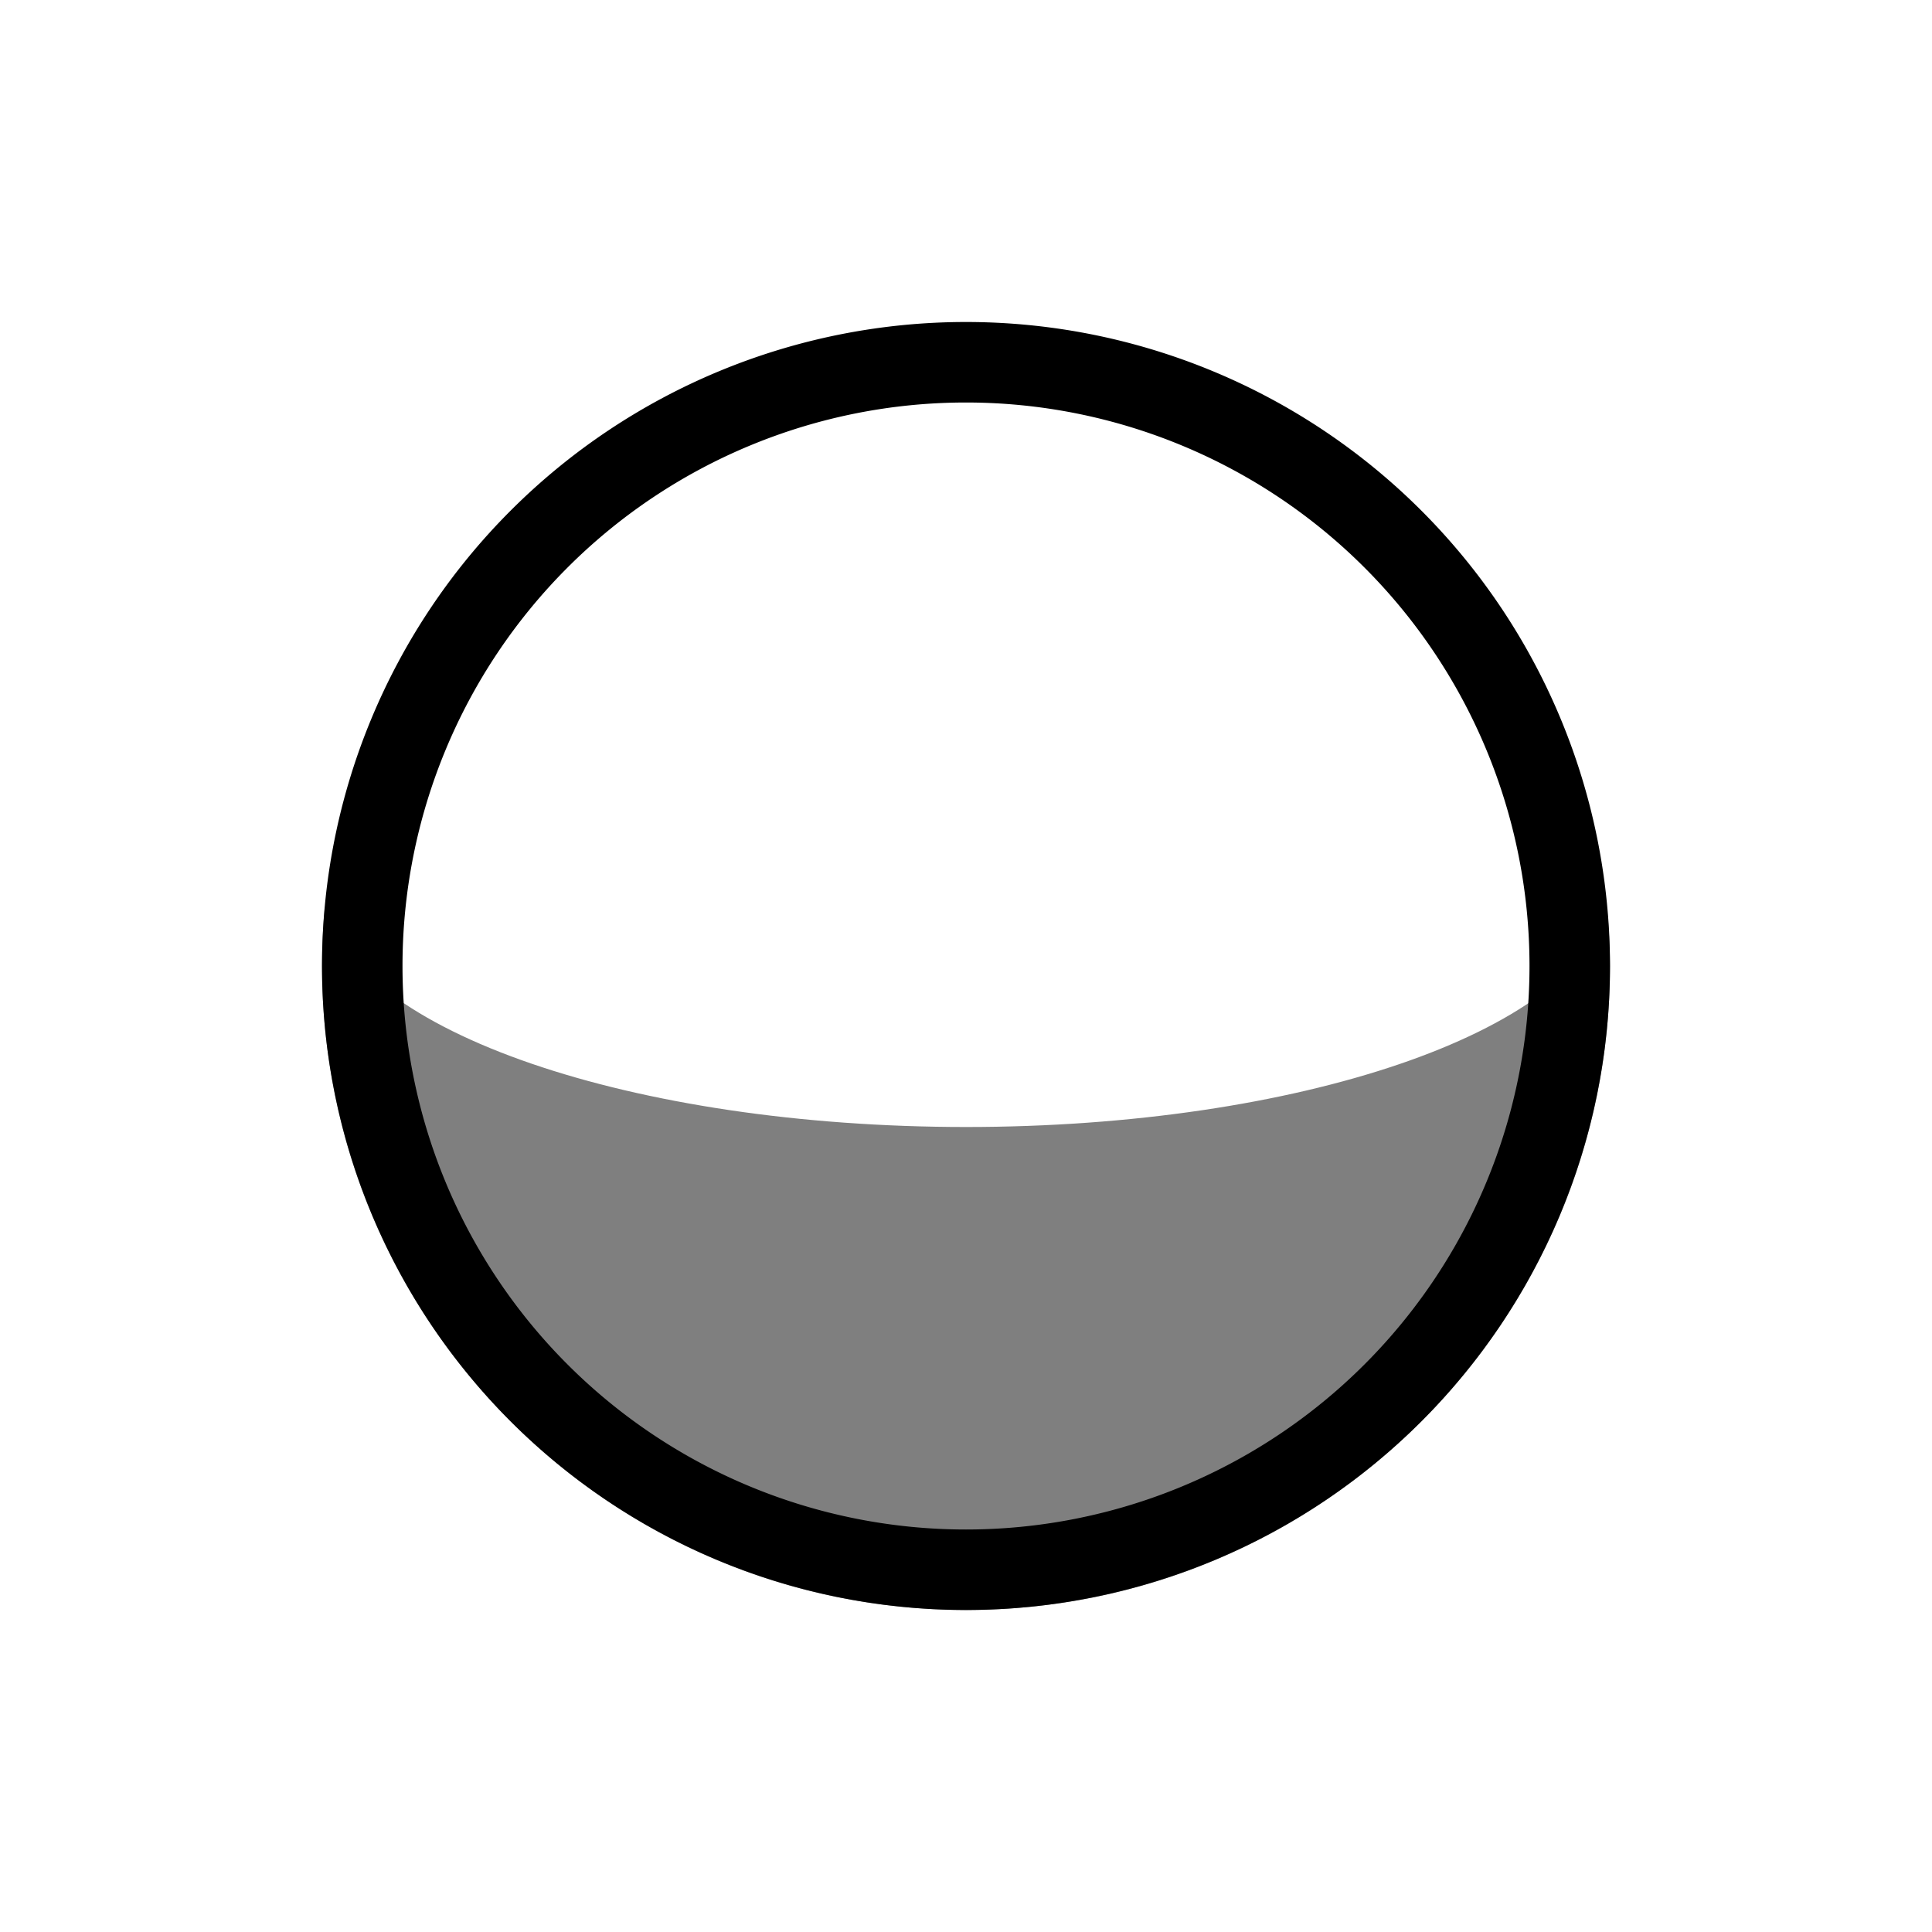 <?xml version="1.0" encoding="UTF-8"?>
<svg viewBox="0 0 24 24" xmlns="http://www.w3.org/2000/svg">
 <defs id="defs3051">
  <style id="current-color-scheme" type="text/css">.ColorScheme-Text {
        color:#363636;
      }</style>
 </defs>
 <g transform="translate(1,1)" fill="currentColor">
  <path class="ColorScheme-Text" d="m11 3a8 8 0 0 0-8 8 8 8 0 0 0 8 8 8 8 0 0 0 8-8 8 8 0 0 0-8-8zm0 1a7 7 0 0 1 7 7 7 7 0 0 1-7 7 7 7 0 0 1-7-7 7 7 0 0 1 7-7z"/>
  <path class="ColorScheme-Text" d="m3.035 10.264c-0.023 0.245-0.035 0.49-0.035 0.736 0 4.418 3.582 8 8 8s8-3.582 8-8c-0.002-0.238-0.014-0.476-0.037-0.713-0.394 1.538-3.841 2.713-7.963 2.713-4.144-8.15e-4 -7.601-1.188-7.965-2.736z" fill-opacity=".5"/>
 </g>
</svg>
